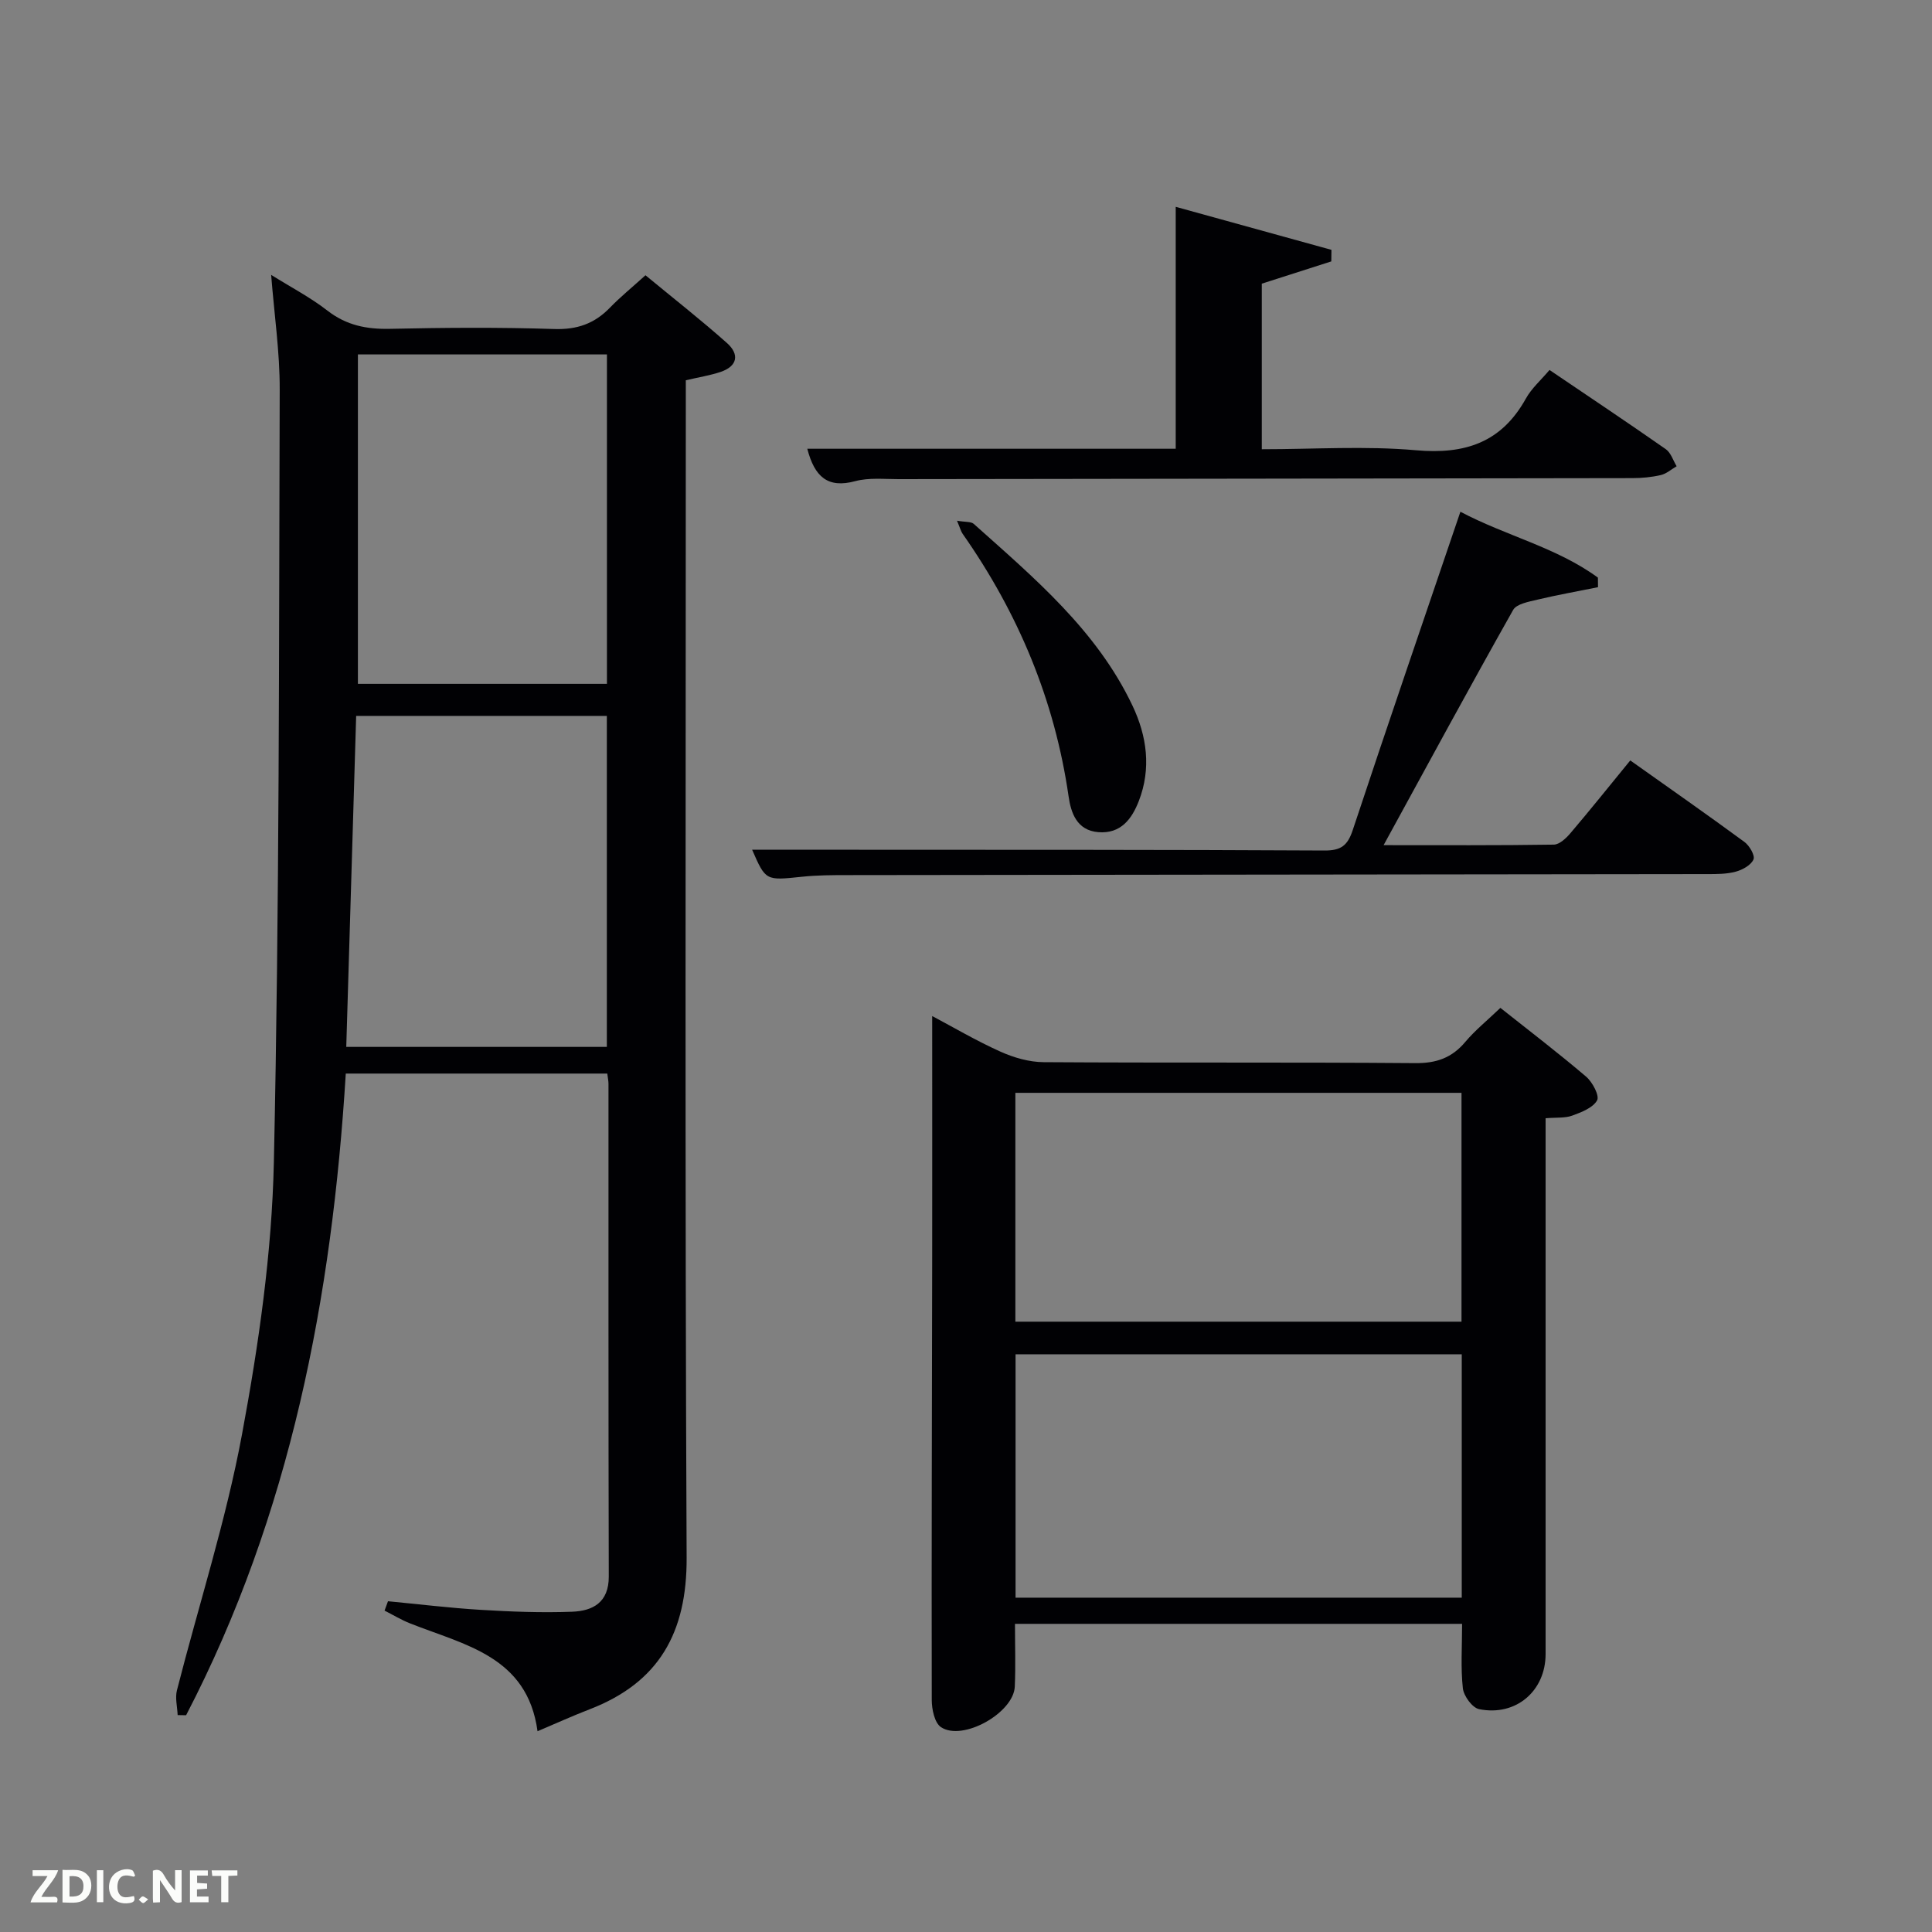 <svg enable-background="new 0 0 400 400" viewBox="0 0 400 400" xmlns="http://www.w3.org/2000/svg"><rect x="0" y="0" width="400" height="400" fill="#808080" stroke="none"/><path d="m56.14 56.91c4.16 2.6 8.15 4.68 11.65 7.4 3.94 3.06 8.13 3.88 12.99 3.77 11.33-.25 22.67-.33 33.99.04 4.71.15 8.3-1.11 11.49-4.4 2.19-2.26 4.65-4.26 7.38-6.73 5.7 4.71 11.44 9.2 16.87 14.03 2.59 2.3 2.24 4.79-1.34 5.99-2.16.72-4.45 1.08-7.18 1.72v5.79c0 79.33-.2 158.65.17 237.98.07 15.49-5.69 25.85-20.11 31.4-3.4 1.31-6.72 2.82-10.76 4.53-2.11-15.54-15.12-17.85-26.4-22.33-1.82-.72-3.51-1.75-5.27-2.64.24-.65.47-1.29.71-1.94 6.39.61 12.77 1.39 19.17 1.78 6.3.38 12.64.63 18.95.39 4.28-.16 7.61-1.91 7.59-7.29-.09-34-.05-67.99-.06-101.99 0-.63-.14-1.26-.25-2.14-17.94 0-35.71 0-54.14 0-2.84 46.27-11.43 91.24-33.06 132.85-.58-.01-1.17-.02-1.75-.03-.07-1.71-.55-3.53-.15-5.12 4.51-17.68 10.16-35.14 13.48-53.03 3.45-18.56 6.18-37.5 6.59-56.33 1.16-53.29 1.04-106.61 1.21-159.92.03-7.74-1.12-15.48-1.77-23.78zm69.5 159.84c0-23.07 0-45.79 0-68.53-17.32 0-34.27 0-51.9 0-.68 22.88-1.36 45.58-2.05 68.53zm-51.54-75.17h51.56c0-22.88 0-45.58 0-68.2-17.38 0-34.42 0-51.56 0z" fill="#010104"/><path d="m302.71 336.2c-30.96 0-61.54 0-92.57 0 0 4.45.15 8.73-.04 12.99-.23 5.45-10.8 11.4-15.29 8.39-1.32-.89-1.9-3.7-1.9-5.63-.06-30.64.04-61.28.09-91.92.02-16.45 0-32.91 0-49.67 4.35 2.31 9.12 5.12 14.13 7.37 2.76 1.24 5.93 2.16 8.93 2.18 25.65.17 51.29-.01 76.94.2 4.37.04 7.59-1.08 10.38-4.4 2.02-2.4 4.51-4.41 7.26-7.04 5.96 4.73 11.99 9.33 17.76 14.25 1.31 1.12 2.8 3.95 2.26 4.9-.87 1.55-3.25 2.46-5.16 3.16-1.48.54-3.23.35-5.5.54v6.01 104.92c0 7.65-6.14 12.95-13.77 11.41-1.4-.28-3.18-2.71-3.36-4.31-.47-4.25-.16-8.58-.16-13.35zm-.07-5.42c0-17.1 0-33.81 0-50.39-31.06 0-61.76 0-92.38 0v50.39zm-92.42-57.14h92.37c0-16.07 0-31.78 0-47.38-30.99 0-61.57 0-92.37 0z" fill="#010104"/><path d="m302.36 105.95c9.41 4.99 19.9 7.37 28.47 13.64.01.66.02 1.32.02 1.98-4.18.85-8.39 1.59-12.54 2.58-1.78.43-4.32.87-5.03 2.13-8.96 15.89-17.65 31.94-26.82 48.7 12.13 0 23.69.07 35.24-.11 1.18-.02 2.56-1.33 3.45-2.38 4.09-4.81 8.03-9.73 12.38-15.05 8.02 5.69 15.89 11.19 23.63 16.87 1.04.76 2.24 2.81 1.88 3.63-.51 1.18-2.27 2.15-3.68 2.53-1.88.51-3.93.5-5.91.5-59.31.08-118.62.13-177.92.21-3.16 0-6.34.01-9.48.34-7.52.79-7.51.87-10.33-5.59h20.52c32.65.02 65.31-.02 97.96.16 3.43.02 4.8-1.01 5.87-4.23 7.26-21.91 14.76-43.73 22.29-65.91z" fill="#010104"/><path d="m167.14 92.91h76.28c0-16.62 0-33 0-50.09 10.7 2.95 21.47 5.93 32.24 8.91-.01.8-.02 1.59-.03 2.39-4.71 1.51-9.43 3.02-14.39 4.61v34.28c10.74 0 21.41-.72 31.93.21 10.14.9 17.69-1.59 22.75-10.71 1.17-2.11 3.11-3.8 4.89-5.91 8.2 5.55 16.2 10.89 24.08 16.4 1.05.74 1.51 2.33 2.24 3.53-1.09.63-2.11 1.56-3.29 1.83-1.91.44-3.92.63-5.89.63-50.65.09-101.3.13-151.94.21-3 0-6.14-.34-8.95.42-5.66 1.52-8.4-.86-9.92-6.71z" fill="#010104"/><path d="m198.14 107.81c1.73.3 2.9.15 3.47.66 12.5 11.18 25.45 22.02 32.85 37.61 3 6.32 3.93 13.03 1.32 19.76-1.44 3.72-3.74 6.83-8.39 6.45-4.46-.36-5.67-4.03-6.15-7.41-2.88-19.94-10.42-37.93-21.93-54.35-.37-.52-.52-1.19-1.17-2.72z" fill="#010104"/><g fill="#fbfcfa"><path d="m37.59 393.81c-.92.31-1.52.05-2-.78-.7-1.2-1.52-2.34-2.47-3.78v4.59c-.55.03-.95.05-1.41.07-.03-.37-.06-.64-.06-.91 0-1.91 0-3.81 0-5.7 1.13-.41 1.77-.03 2.29.91.62 1.11 1.38 2.14 2.31 3.19v-4.2h1.35v6.61z"/><path d="m12.94 393.88v-6.75c1.9.19 3.93-.54 5.37 1.29.8 1.01.78 2.88.03 3.97-1.37 1.97-3.4 1.51-5.4 1.49m1.45-1.22c2.04.12 2.92-.58 2.89-2.21-.03-1.51-.98-2.19-2.89-2z"/><path d="m11.81 393.87h-5.49c.68-2.18 2.47-3.48 3.51-5.45h-3.08v-1.21h5.29c-.71 2.13-2.44 3.48-3.47 5.51.86 0 1.63.04 2.39-.01.79-.05 1.14.21.85 1.16"/><path d="m39.33 393.86v-6.61h3.7v1.07h-2.22v1.52c.68.04 1.34.09 2.07.13v1.07c-.72.05-1.38.09-2.1.14v1.48h2.4v1.19h-3.85z"/><path d="m27.71 388.56c-1.15-.3-2.46-.61-3.1.64-.37.73-.41 1.93-.06 2.67.63 1.35 1.99.93 3.17.68.35.94-.01 1.32-.93 1.46-1.62.25-3.05-.27-3.76-1.48-.72-1.24-.6-3.03.31-4.17.88-1.11 2.71-1.7 4-1.16.32.13.44.74.65 1.12-.1.08-.19.16-.28.24"/><path d="m49.15 387.24v1.07c-.59.02-1.17.05-1.87.08v5.44h-1.48v-5.44h-1.85c-.05-.4-.08-.73-.13-1.15z"/><path d="m20.06 387.21h1.33v6.62h-1.33z"/><path d="m30.68 393.25c-.49.38-.8.79-1.05.76-.32-.05-.6-.45-.9-.7.26-.24.51-.64.8-.67.29-.04.62.3 1.15.61"/></g></svg>